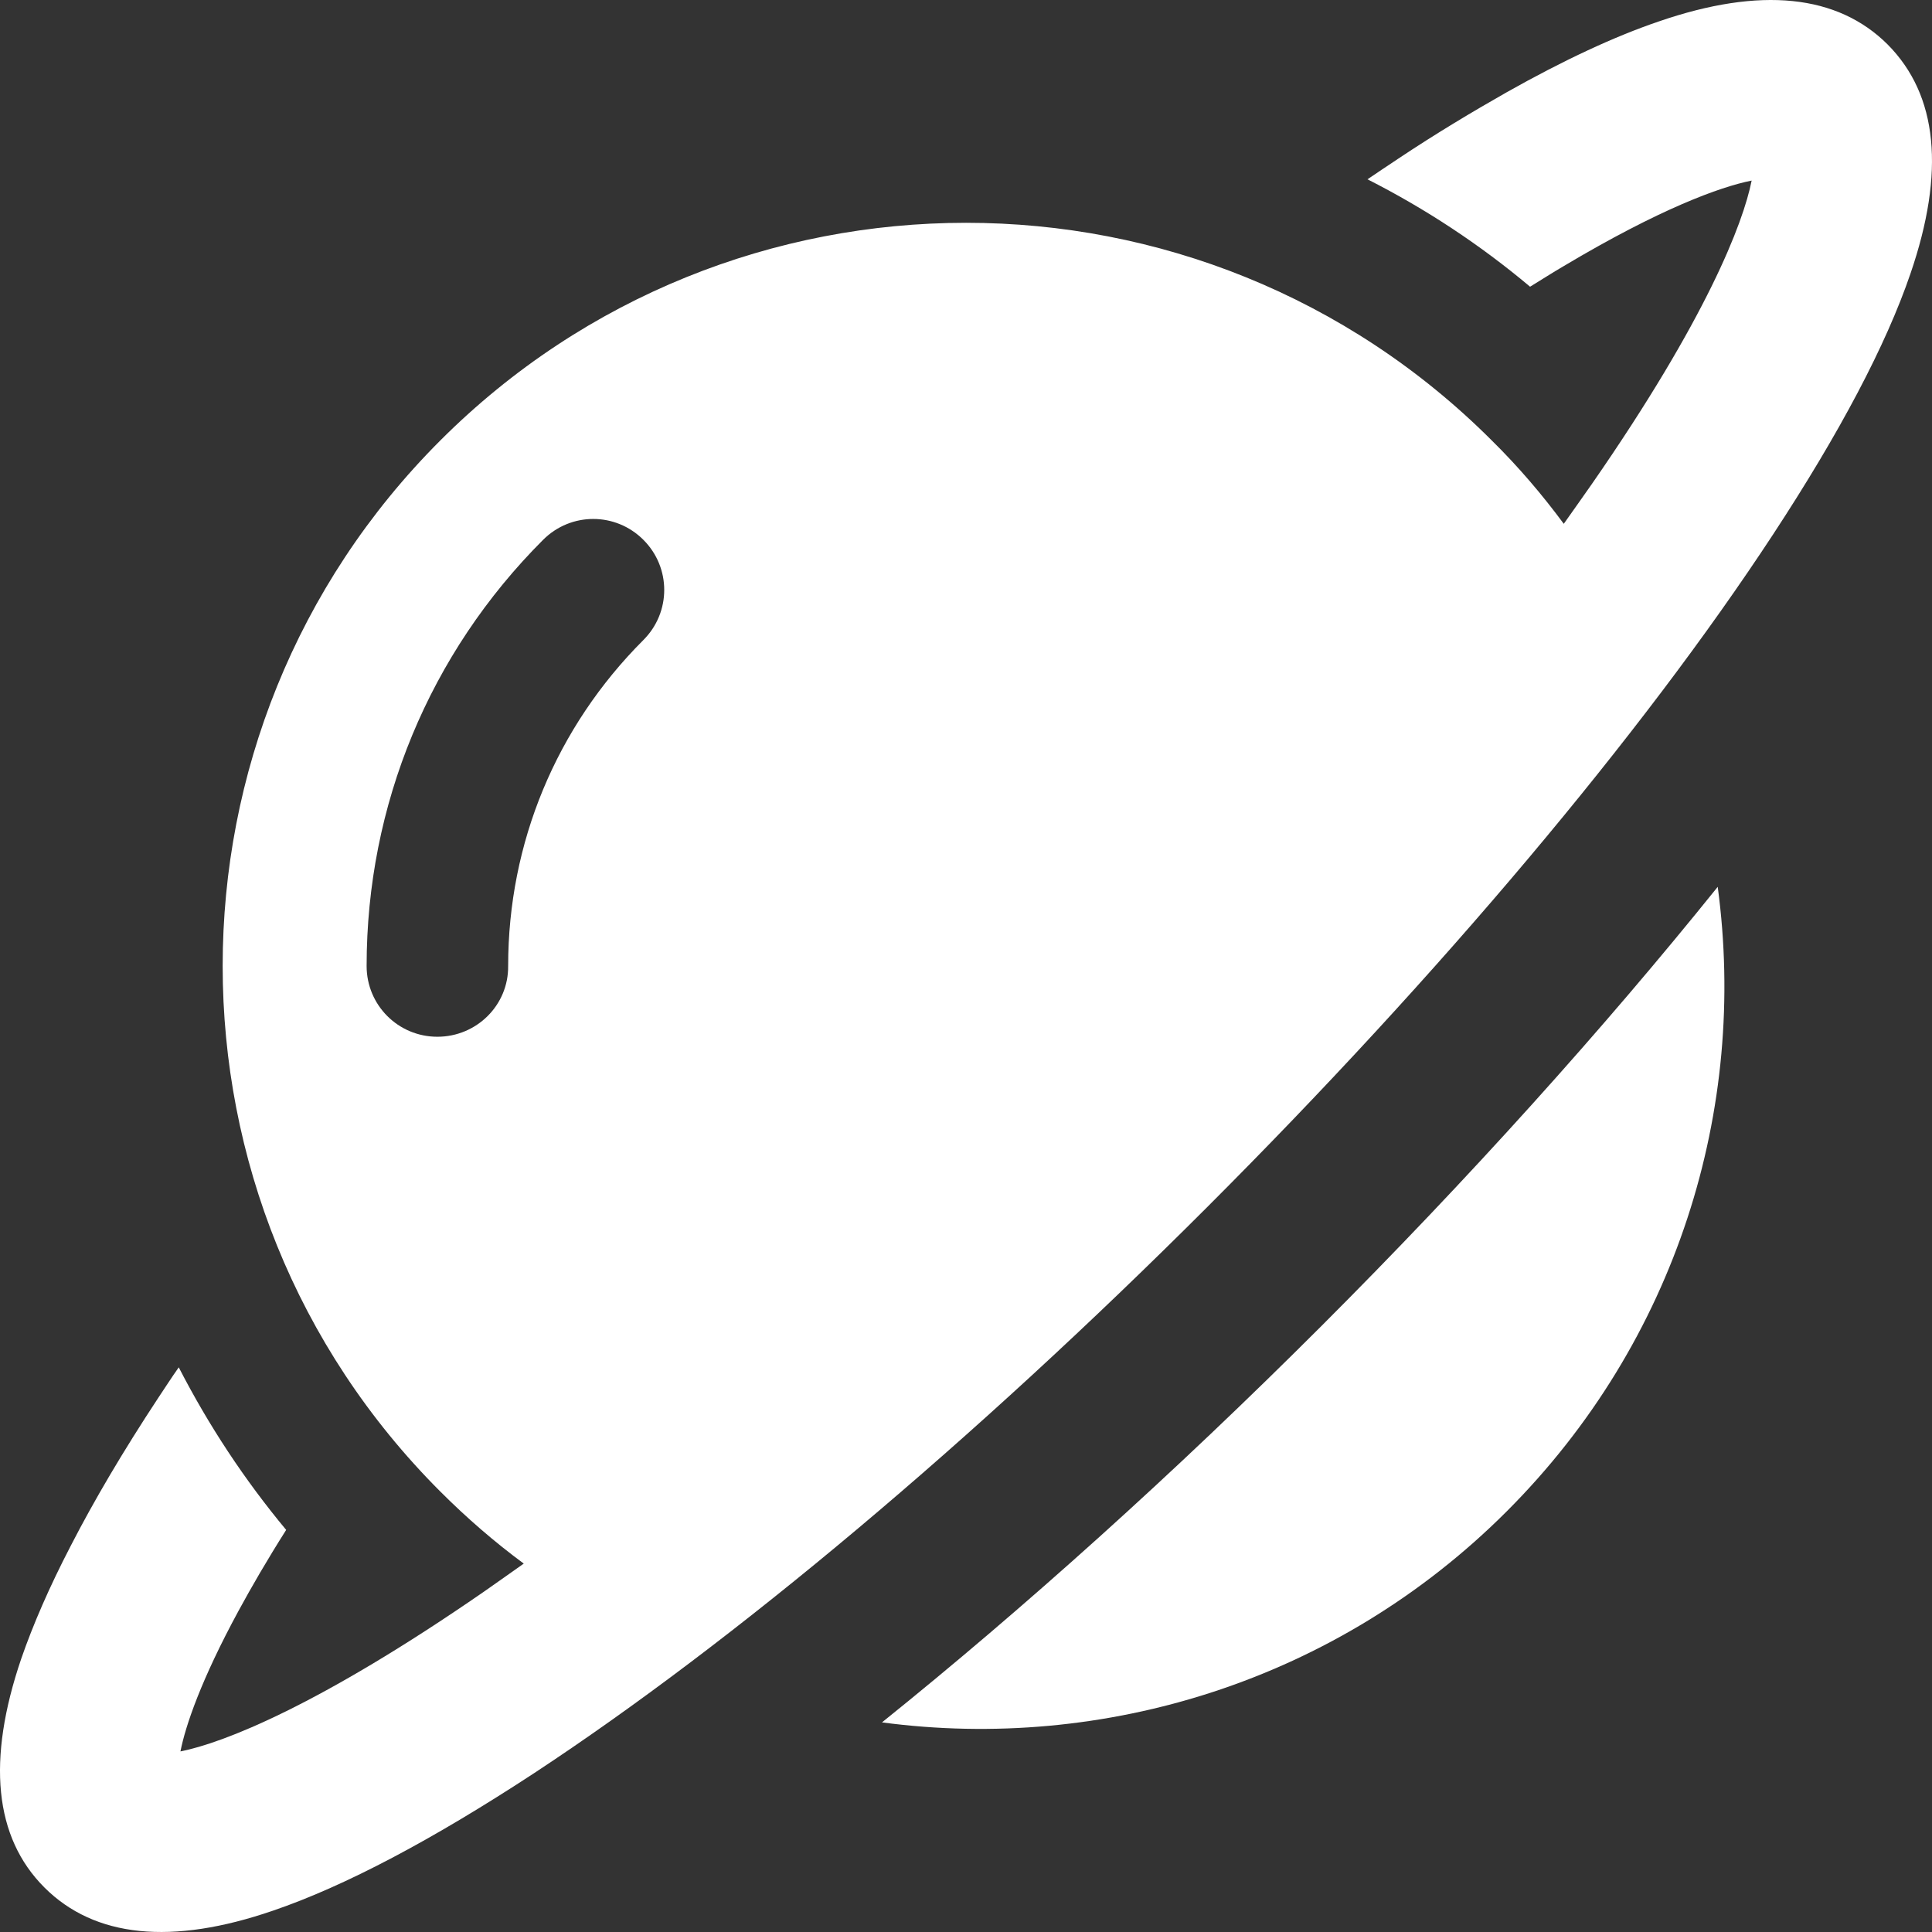 <svg width="105" height="105" viewBox="0 0 105 105" fill="none" xmlns="http://www.w3.org/2000/svg">
<rect x="0" y="0" width="105" height="105" fill="#333333" stroke="none"/>
<path d="M102.593 2.421C99.868 -0.302 95.679 -0.737 90.162 1.162C87.735 1.986 84.988 3.268 81.897 5.008C80.043 6.06 78.051 7.251 75.991 8.624C75.441 8.99 74.892 9.356 74.32 9.745C77.479 11.348 80.432 13.293 83.156 15.582C83.797 15.193 84.393 14.804 84.988 14.46C90.207 11.348 93.481 10.157 95.198 9.814C94.74 12.126 92.749 17.321 86.522 26.293C86.018 27.003 85.514 27.735 84.988 28.468C83.82 26.889 82.515 25.355 81.073 23.936C65.3 8.166 39.705 8.166 23.932 23.936C8.158 39.706 8.158 65.294 23.932 81.064C25.374 82.506 26.885 83.811 28.465 84.978C27.732 85.504 26.999 86.008 26.29 86.511C17.316 92.714 12.119 94.728 9.807 95.186C10.081 93.79 10.928 91.295 12.966 87.541C13.675 86.237 14.523 84.772 15.553 83.147C13.286 80.423 11.34 77.471 9.715 74.312C9.326 74.862 8.96 75.434 8.593 75.983C6.693 78.867 5.113 81.545 3.854 83.994C2.687 86.237 1.794 88.297 1.153 90.151C-0.724 95.667 -0.312 99.855 2.412 102.579C5.136 105.302 9.326 105.737 14.843 103.838C18.735 102.51 23.497 99.992 29.014 96.376C39.911 89.212 52.914 78.295 65.597 65.615C78.28 52.935 89.223 39.935 96.366 29.04C99.983 23.524 102.501 18.763 103.829 14.872C105.729 9.333 105.317 5.168 102.593 2.421ZM23.771 56.345C21.642 56.345 19.925 54.629 19.925 52.5C19.925 43.757 23.336 35.517 29.518 29.337C31.029 27.827 33.455 27.827 34.966 29.337C36.477 30.848 36.477 33.274 34.966 34.785C30.227 39.523 27.617 45.817 27.617 52.5C27.64 54.629 25.901 56.345 23.771 56.345Z" fill="white"/>
<path d="M71.812 72.07C63.799 80.081 55.649 87.405 47.934 93.608C59.976 95.21 72.636 91.387 81.885 82.141C91.156 72.871 94.98 60.237 93.354 48.198C87.15 55.911 79.824 64.059 71.812 72.07Z" fill="white"/>
</svg>

